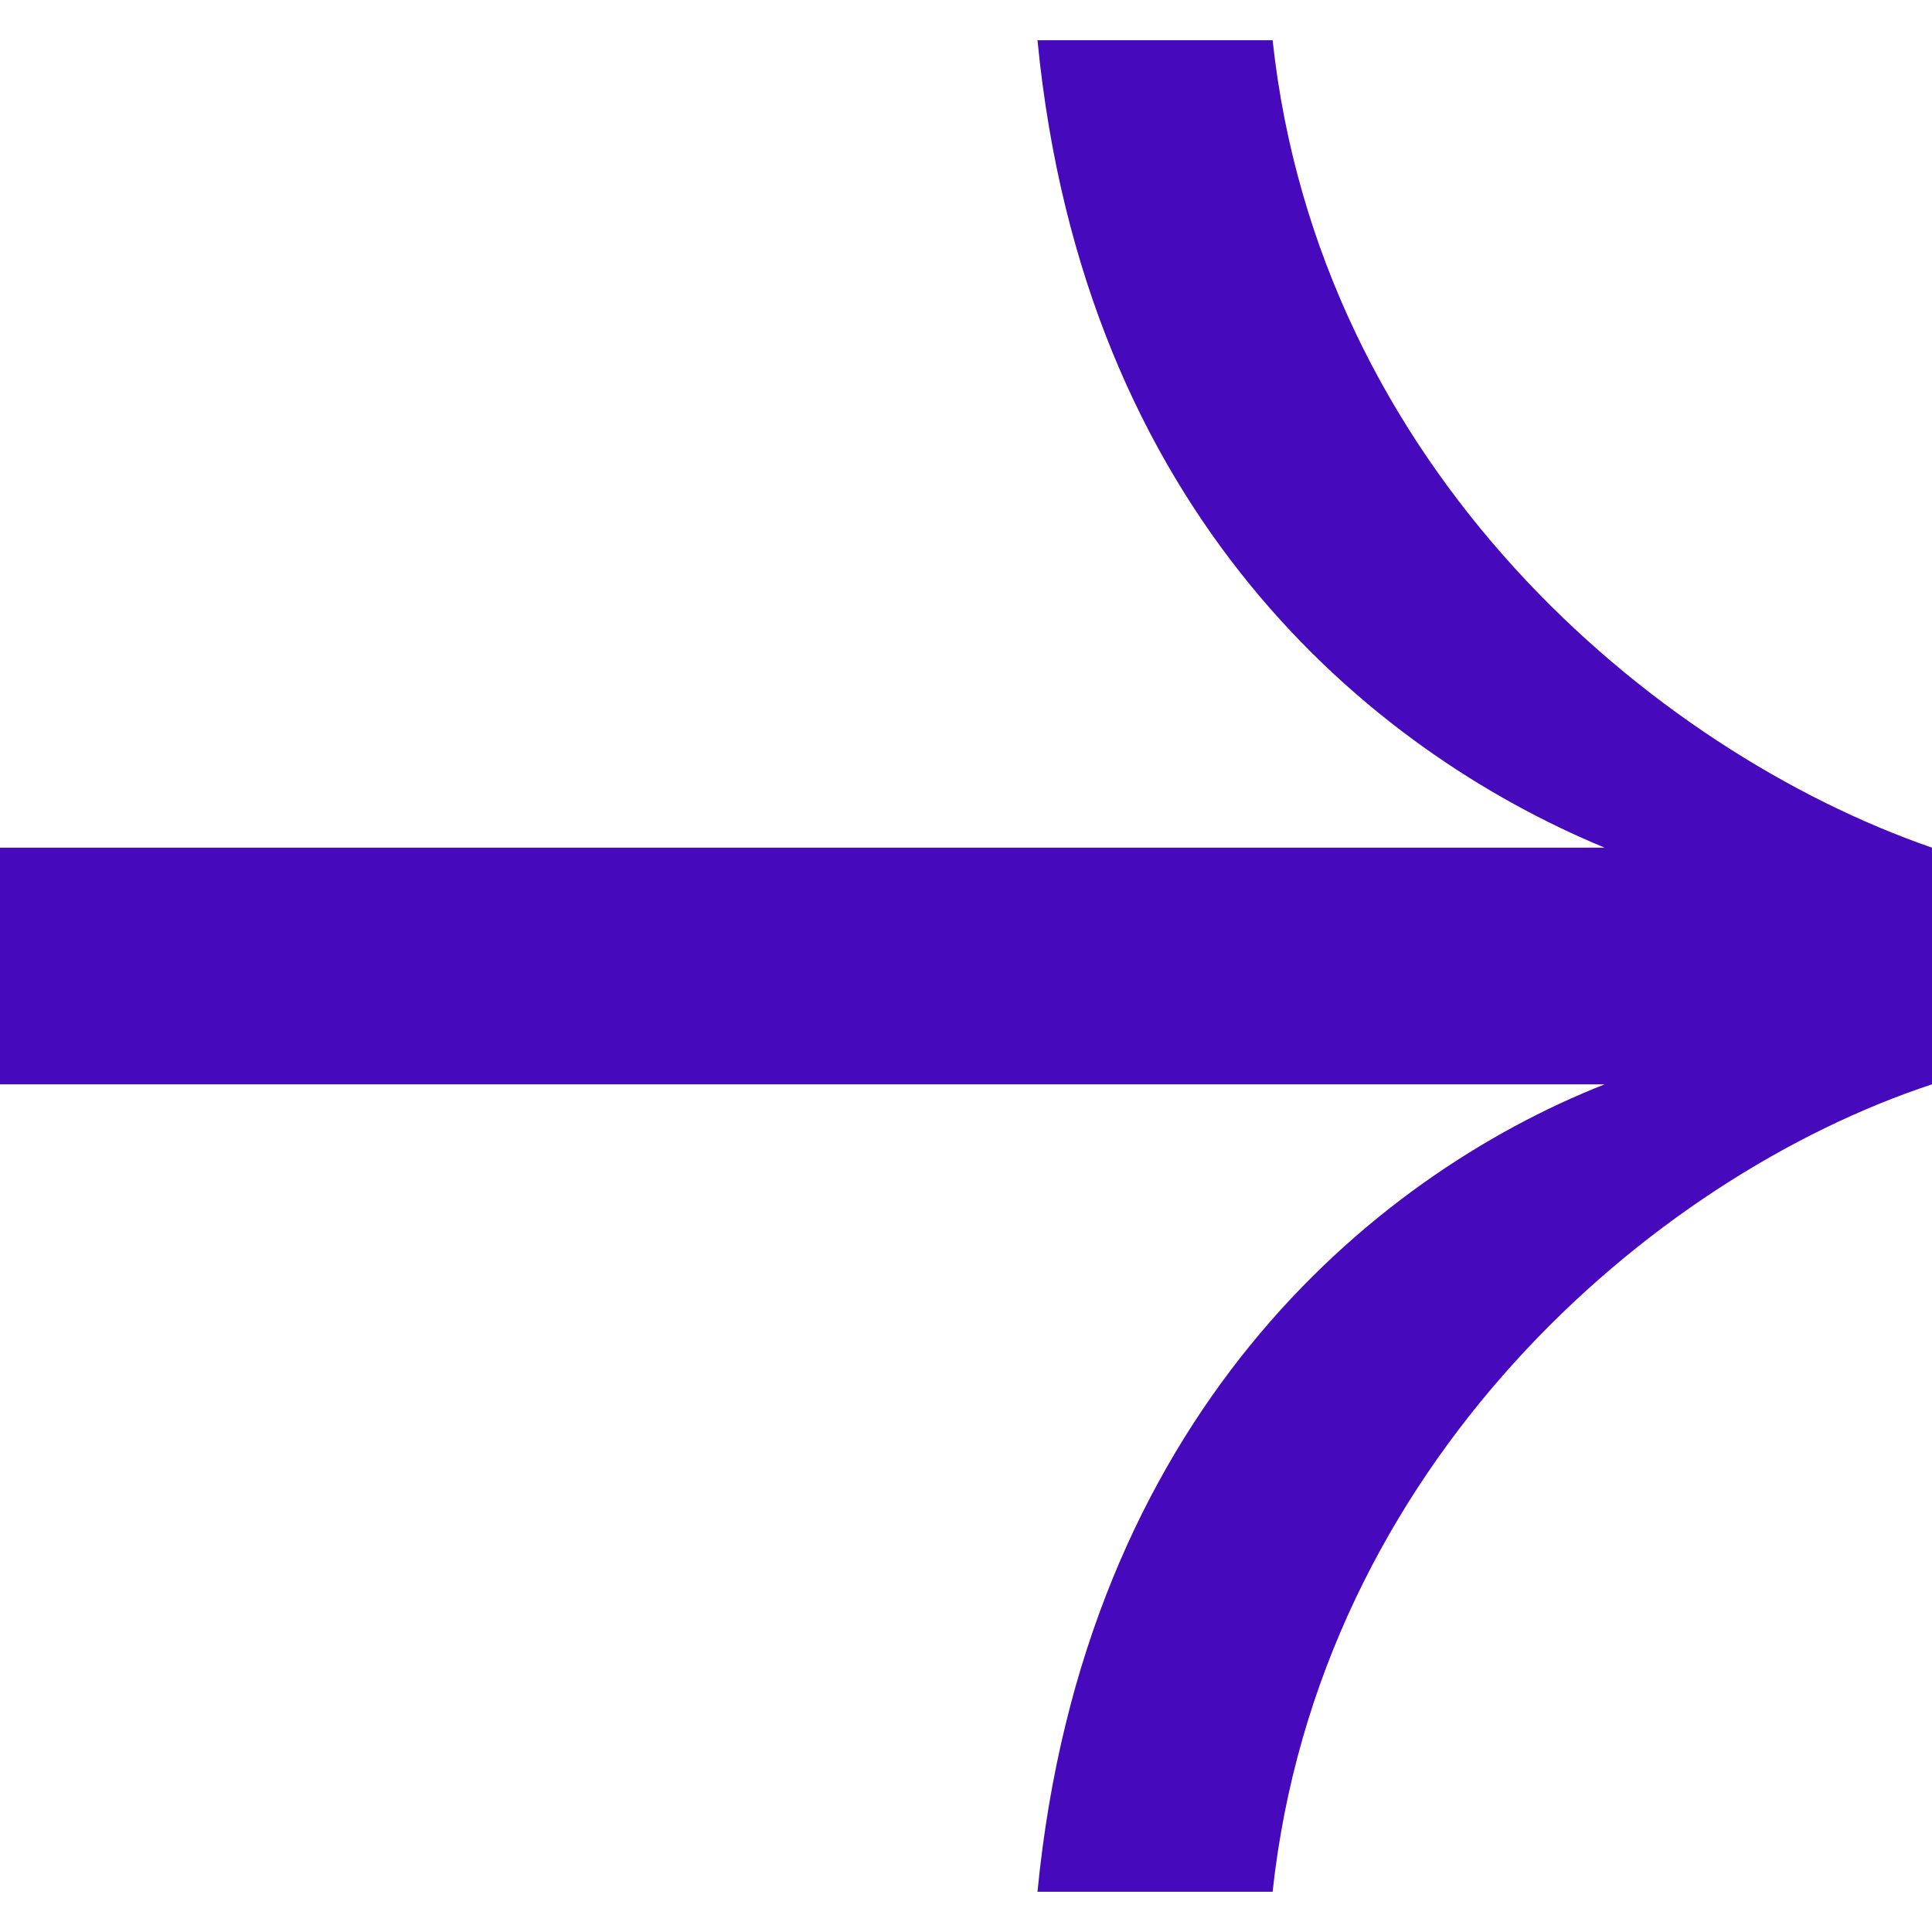  <svg xmlns='http://www.w3.org/2000/svg' viewBox='0 0 24 24'><path d='M24 13.47V10.53C20.506 9.32 16.382 5.803 15.809 0.5H12.888C13.461 6.38 17.012 9.32 19.933 10.53L0 10.53V13.47L19.933 13.47C17.012 14.623 13.461 17.62 12.888 23.5H15.809C16.382 18.197 20.506 14.623 24 13.47Z' fill='#4609bb'/></svg>
